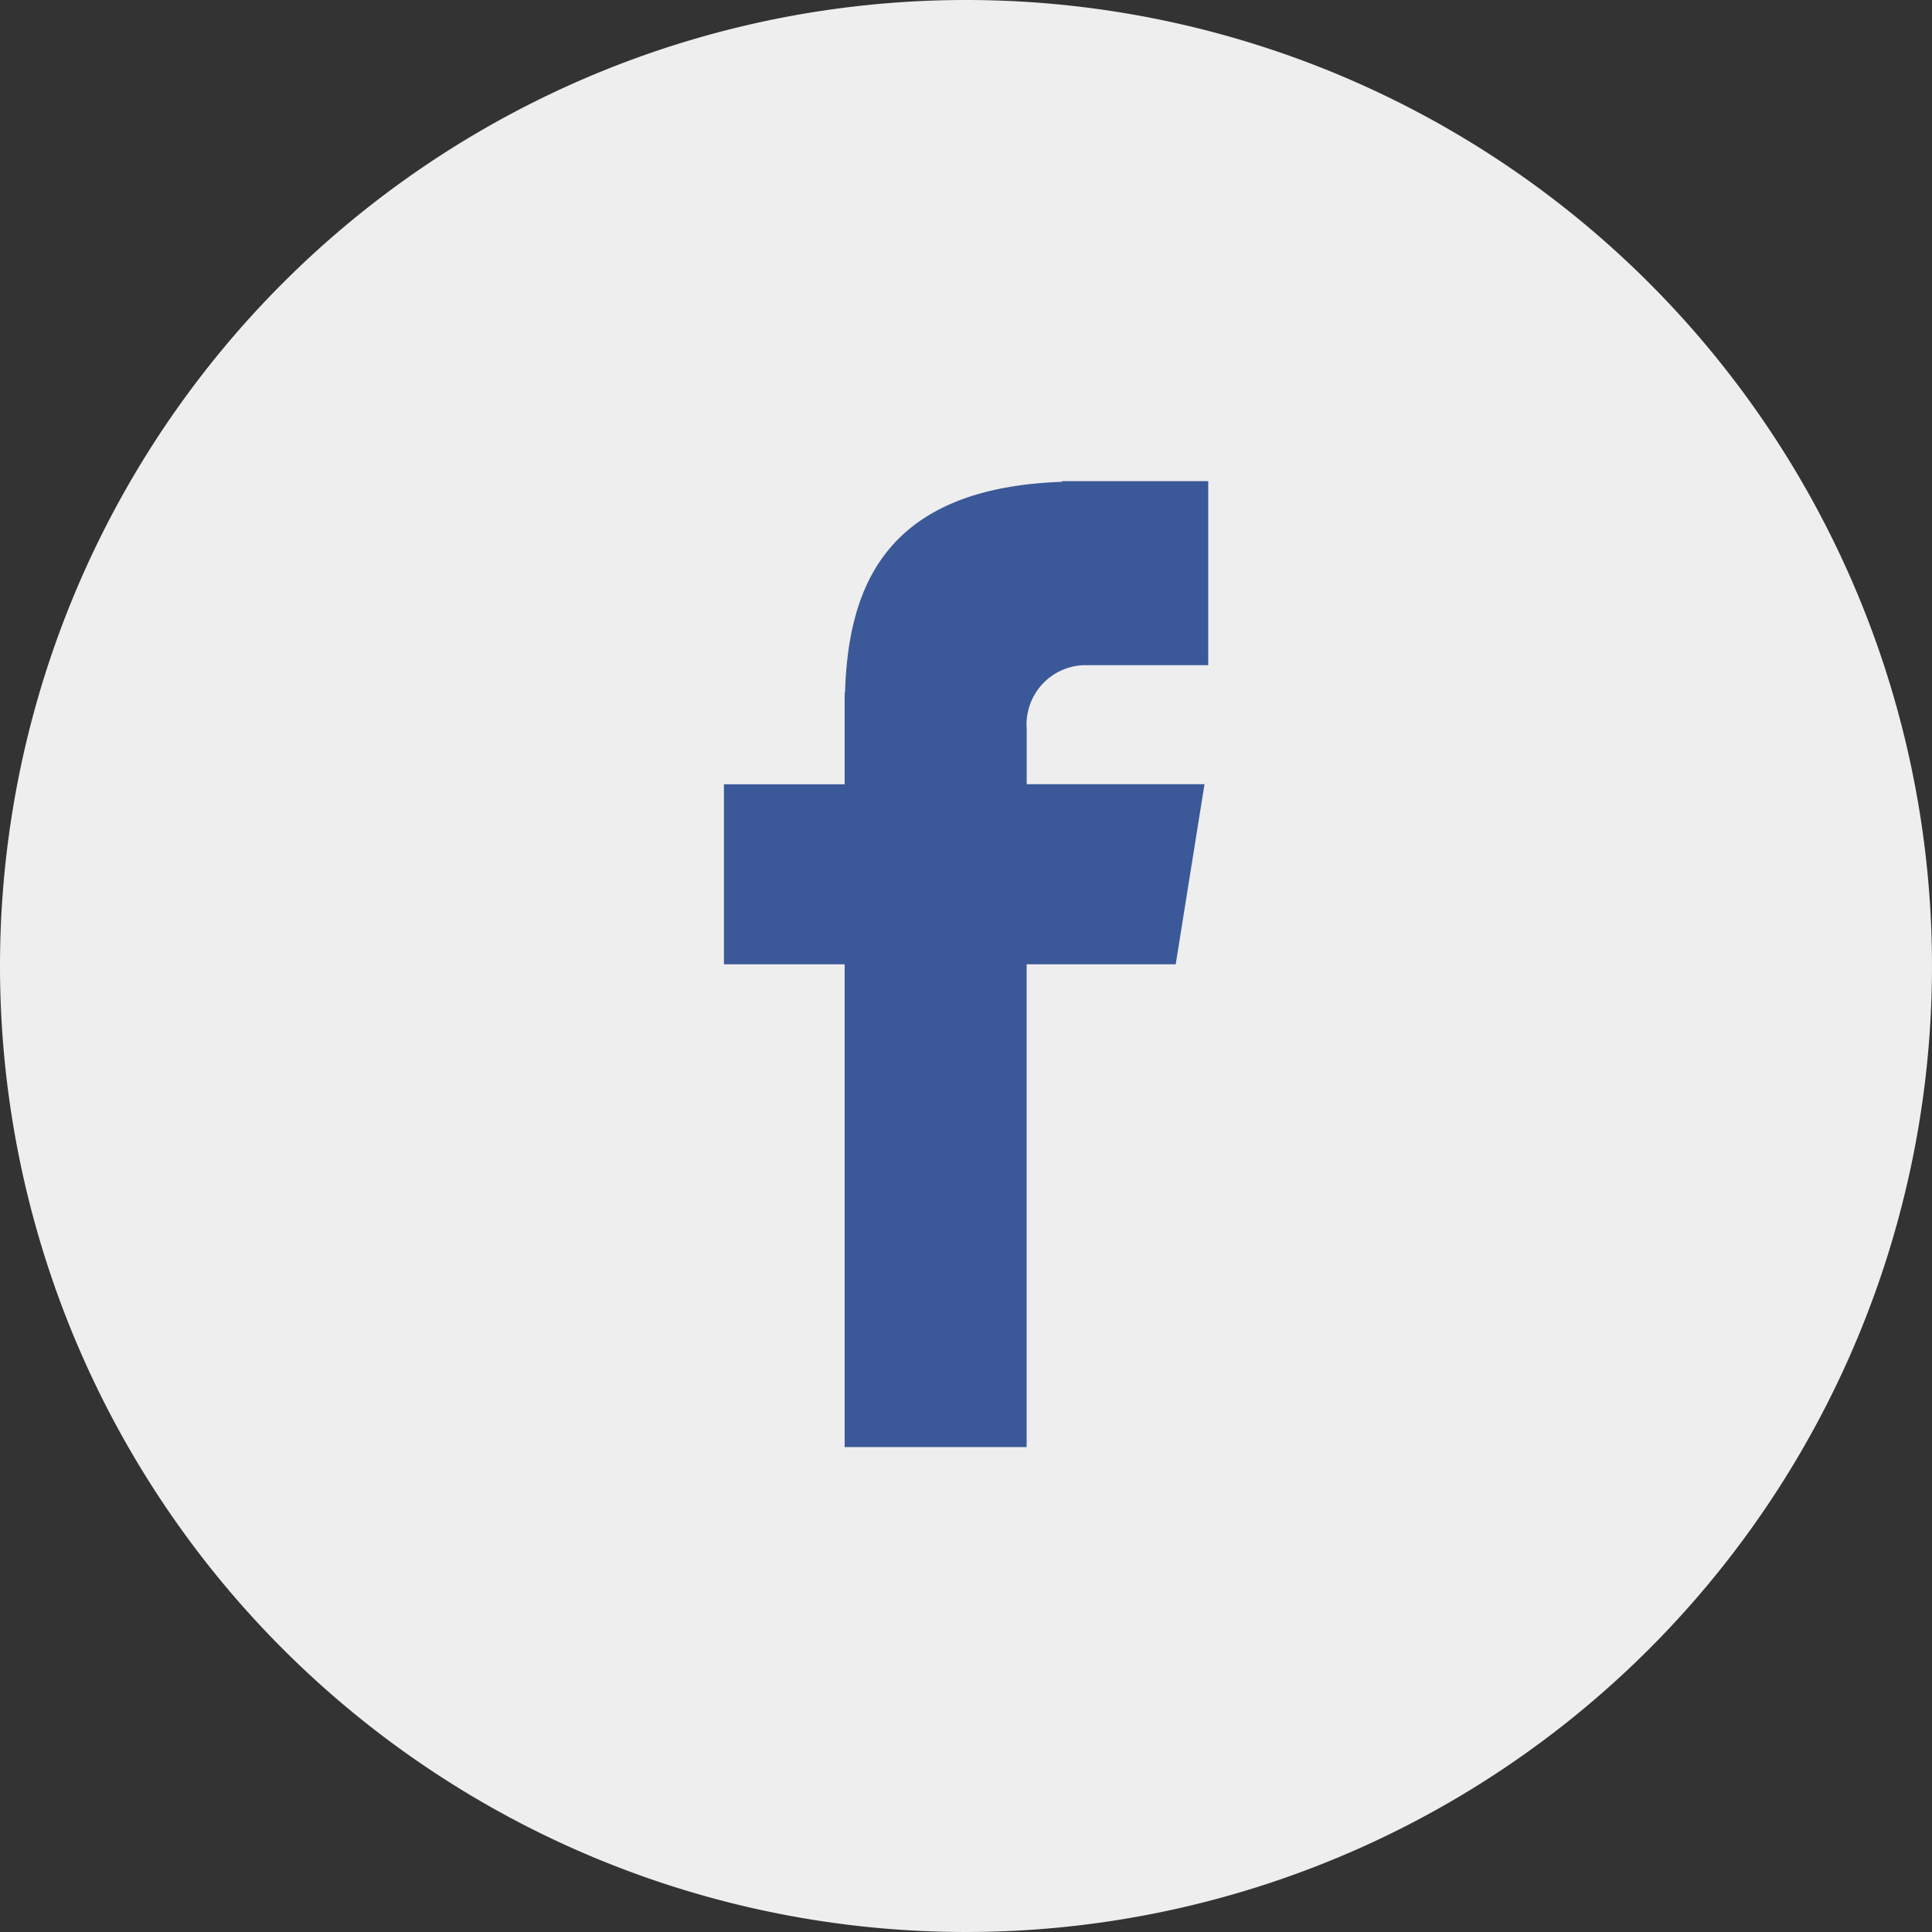 <svg xmlns="http://www.w3.org/2000/svg" width="31" height="31" viewBox="0 0 31 31"><rect x="0" y="0" width="31" height="31" fill="#333333" stroke="none"/><defs><style>.a{fill:#eee;}.b{fill:#3b5998;}</style></defs><path class="a" d="M15.5,0A15.5,15.5,0,1,1,0,15.5,15.5,15.5,0,0,1,15.5,0Z"/><path class="b" d="M114.91,75.5h2V72.547h-2.348v.011c-2.845.1-3.428,1.7-3.48,3.38h-.006v1.473h-1.937V80.3h1.937v7.746h2.92V80.3h2.392l.462-2.89h-2.853v-.89A.952.952,0,0,1,114.91,75.5Z" transform="translate(-97.523 -64.827)"/></svg>
